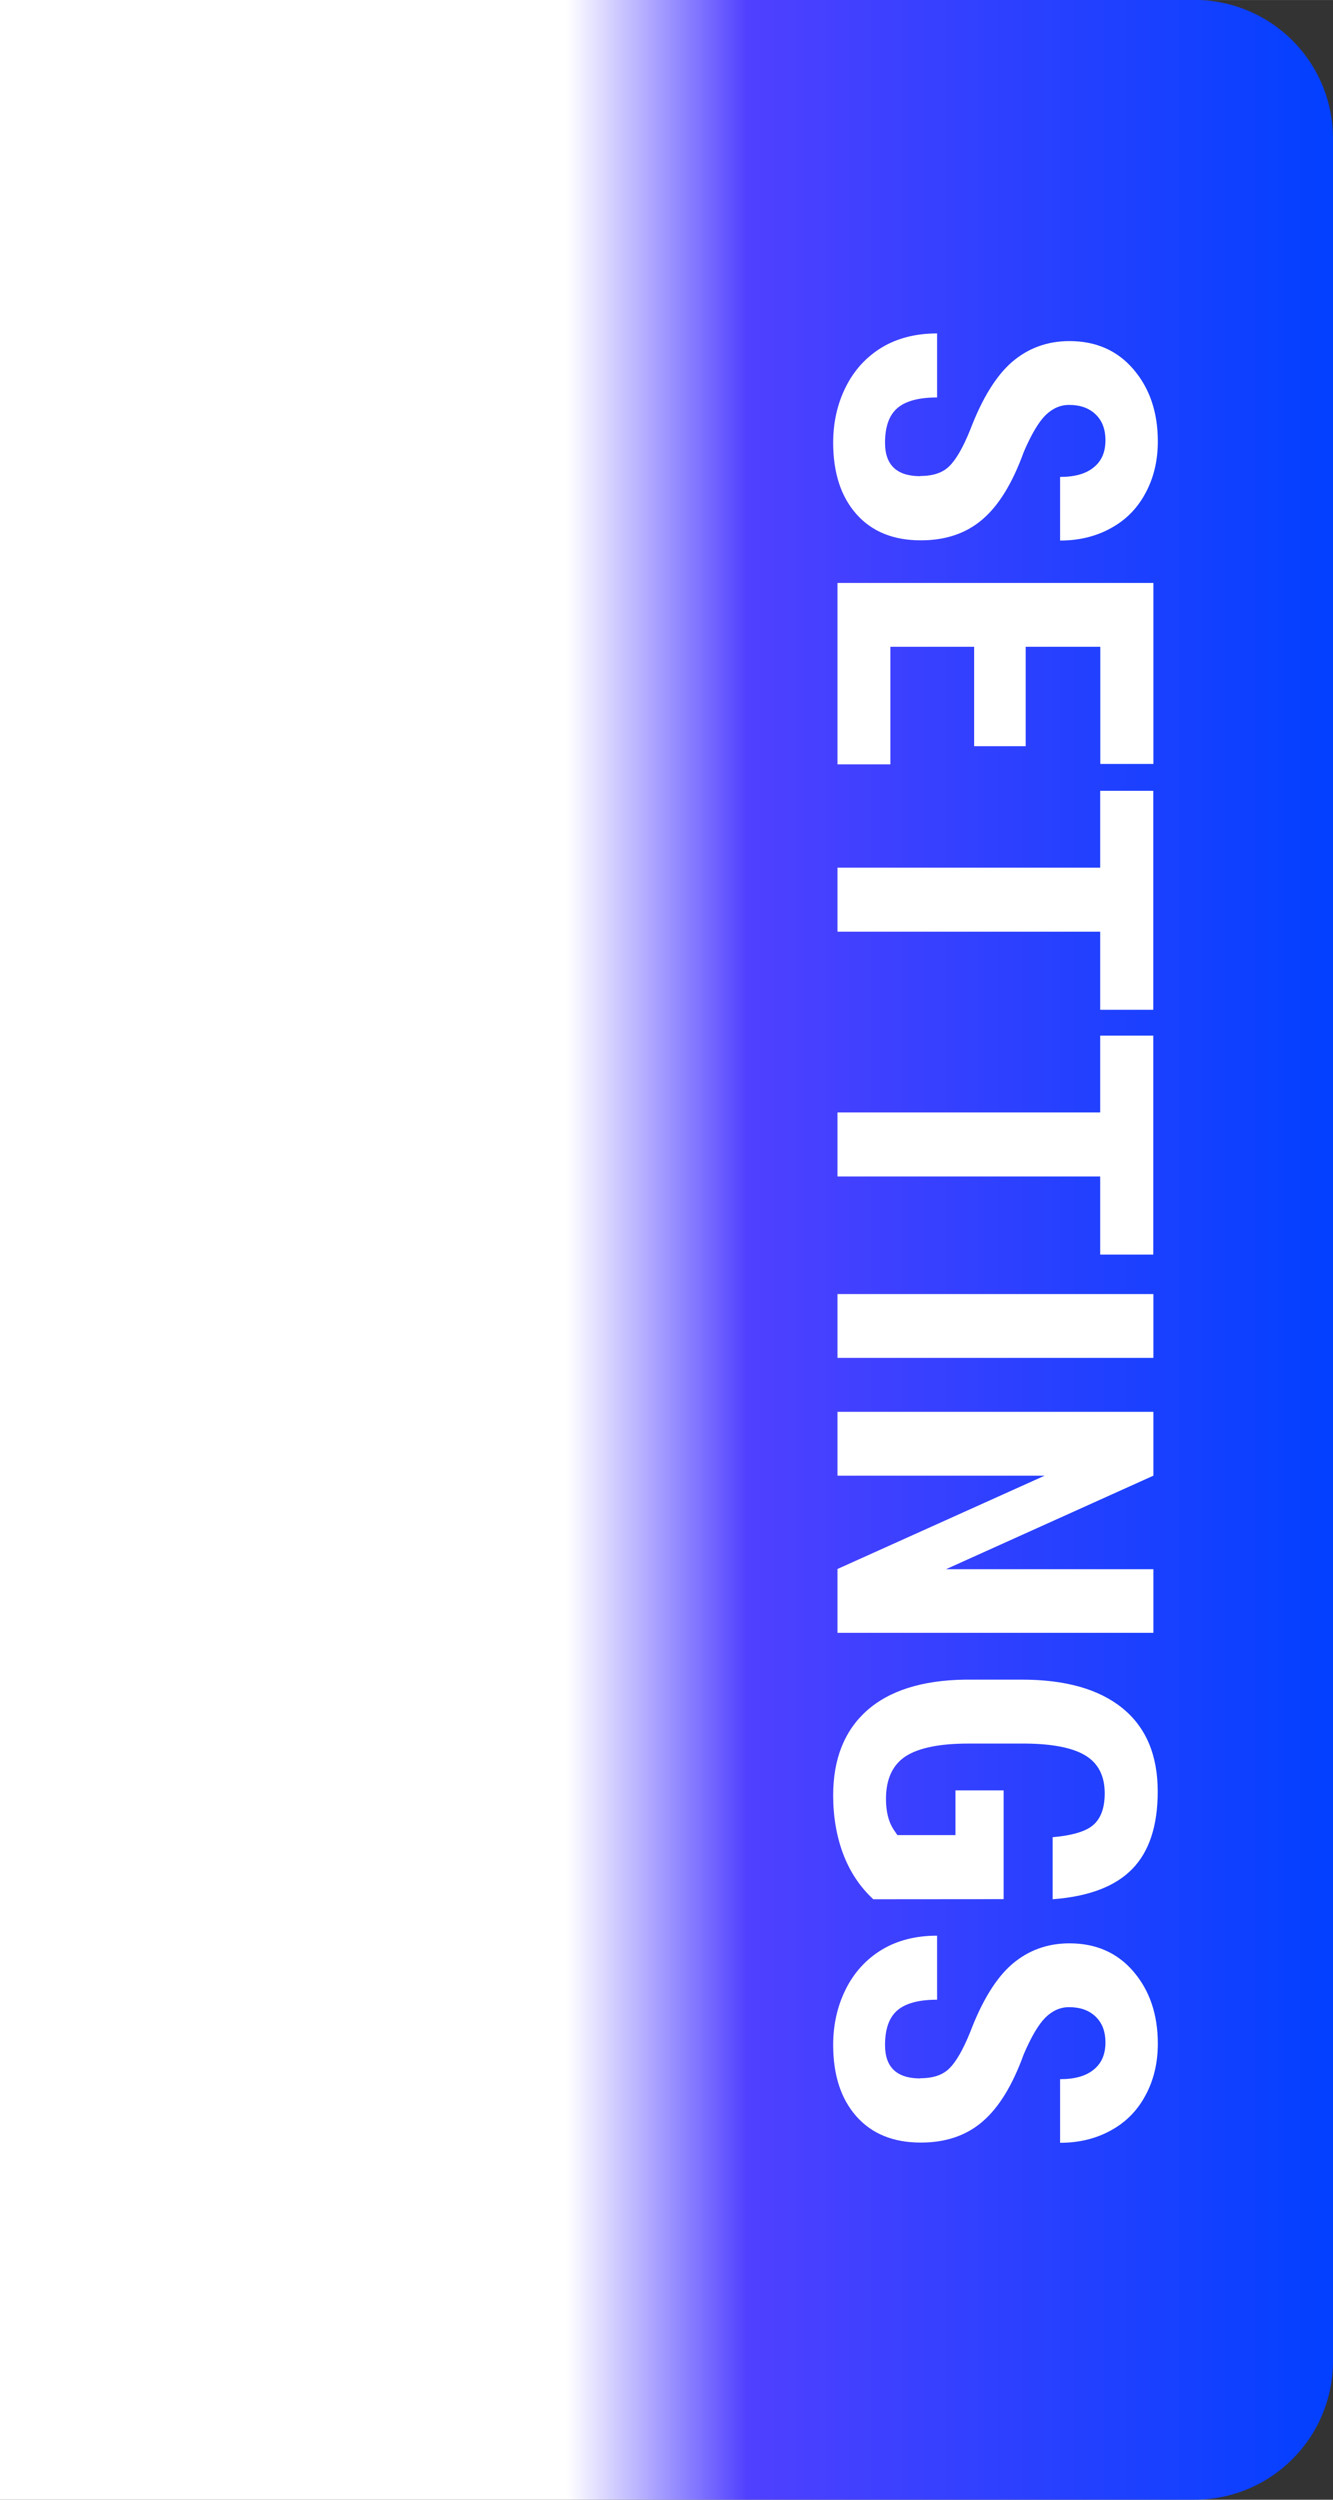 <?xml version="1.0" encoding="UTF-8" standalone="no"?>
<svg
   xmlns:dc="http://purl.org/dc/elements/1.1/"
   xmlns:cc="http://creativecommons.org/ns#"
   xmlns:rdf="http://www.w3.org/1999/02/22-rdf-syntax-ns#"
   xmlns:svg="http://www.w3.org/2000/svg"
   xmlns="http://www.w3.org/2000/svg"
   xmlns:xlink="http://www.w3.org/1999/xlink"
   width="48"
   height="90"
   viewBox="0 0 12.7 23.812"
   version="1.1"
   id="svg8">
  <rect x="0" y="0" width="12.7" height="23.812" fill="#333333" stroke="none"/>
  <defs
     id="defs2">
    <linearGradient
       xlink:href="#linearGradient4514"
       id="linearGradient4516"
       x1="10.538"
       y1="12.813"
       x2="10.538"
       y2="19.262"
       gradientUnits="userSpaceOnUse"
       gradientTransform="matrix(1,0,0,2,3.6302079e-8,-12.879)" />
    <linearGradient
       id="linearGradient4514">
      <stop
         style="stop-color:#0040ff;stop-opacity:1"
         offset="0"
         id="stop4510" />
      <stop
         id="stop4518"
         offset="0.443"
         style="stop-color:#5040ff;stop-opacity:1" />
      <stop
         style="stop-color:#ffffff;stop-opacity:1"
         offset="0.576"
         id="stop4520" />
      <stop
         style="stop-color:#ffffff;stop-opacity:1"
         offset="1"
         id="stop4512" />
    </linearGradient>
  </defs>
  <g
     id="layer1"
     transform="rotate(90,14.057,11.522)">
    <g
       id="g4525" />
    <path
       style="opacity:1;fill:url(#linearGradient4516);fill-opacity:1;stroke:none;stroke-width:7.846;stroke-linecap:round;stroke-linejoin:miter;stroke-miterlimit:4;stroke-dasharray:none;stroke-opacity:1"
       d="m 3.857,12.879 c -0.733,0 -1.323,0.59 -1.323,1.323 V 25.579 H 26.347 V 14.202 c 0,-0.733 -0.59,-1.323 -1.323,-1.323 z"
       id="rect3703" />
    <g
       aria-label="SETTINGS"
       style="font-style:normal;font-variant:normal;font-weight:normal;font-stretch:normal;font-size:4.233px;line-height:6.615px;font-family:'Roboto Condensed';-inkscape-font-specification:'Roboto Condensed, ';letter-spacing:0px;word-spacing:0px;fill:#ffffff;fill-opacity:1;stroke:none;stroke-width:0.265"
       id="text3701">
      <path
         d="m 7.069,16.81 q 0,-0.184 -0.095,-0.277 -0.093,-0.095 -0.341,-0.196 -0.453,-0.172 -0.651,-0.401 -0.198,-0.232 -0.198,-0.546 0,-0.38 0.269,-0.61 0.271,-0.232 0.686,-0.232 0.277,0 0.494,0.118 0.217,0.116 0.333,0.329 0.118,0.213 0.118,0.484 H 7.078 q 0,-0.211 -0.091,-0.32 -0.089,-0.112 -0.258,-0.112 -0.159,0 -0.248,0.095 -0.089,0.093 -0.089,0.252 0,0.124 0.099,0.225 0.099,0.099 0.351,0.207 0.44,0.159 0.639,0.391 0.201,0.232 0.201,0.589 0,0.393 -0.25,0.614 -0.25,0.221 -0.68,0.221 -0.291,0 -0.531,-0.12 -0.24,-0.12 -0.376,-0.343 -0.134,-0.223 -0.134,-0.527 h 0.61 q 0,0.26 0.101,0.378 0.101,0.118 0.331,0.118 0.318,0 0.318,-0.337 z"
         style="font-style:normal;font-variant:normal;font-weight:bold;font-stretch:normal;font-size:4.233px;line-height:6.615px;font-family:'Roboto Condensed';-inkscape-font-specification:'Roboto Condensed, Bold';fill:#ffffff;stroke-width:0.265"
         id="path5071" />
      <path
         d="M 9.643,16.298 H 8.696 v 0.798 h 1.12 V 17.6 H 8.088 v -3.01 h 1.724 v 0.506 H 8.696 v 0.711 h 0.947 z"
         style="font-style:normal;font-variant:normal;font-weight:bold;font-stretch:normal;font-size:4.233px;line-height:6.615px;font-family:'Roboto Condensed';-inkscape-font-specification:'Roboto Condensed, Bold';fill:#ffffff;stroke-width:0.265"
         id="path5073" />
      <path
         d="m 12.154,15.097 h -0.744 V 17.6 h -0.61 v -2.503 h -0.732 v -0.506 h 2.086 z"
         style="font-style:normal;font-variant:normal;font-weight:bold;font-stretch:normal;font-size:4.233px;line-height:6.615px;font-family:'Roboto Condensed';-inkscape-font-specification:'Roboto Condensed, Bold';fill:#ffffff;stroke-width:0.265"
         id="path5075" />
      <path
         d="M 14.486,15.097 H 13.742 V 17.6 h -0.61 v -2.503 h -0.732 v -0.506 h 2.086 z"
         style="font-style:normal;font-variant:normal;font-weight:bold;font-stretch:normal;font-size:4.233px;line-height:6.615px;font-family:'Roboto Condensed';-inkscape-font-specification:'Roboto Condensed, Bold';fill:#ffffff;stroke-width:0.265"
         id="path5077" />
      <path
         d="m 15.47,17.6 h -0.608 v -3.01 h 0.608 z"
         style="font-style:normal;font-variant:normal;font-weight:bold;font-stretch:normal;font-size:4.233px;line-height:6.615px;font-family:'Roboto Condensed';-inkscape-font-specification:'Roboto Condensed, Bold';fill:#ffffff;stroke-width:0.265"
         id="path5079" />
      <path
         d="M 18.089,17.6 H 17.481 L 16.592,15.626 V 17.6 h -0.608 v -3.01 h 0.608 l 0.891,1.976 v -1.976 h 0.606 z"
         style="font-style:normal;font-variant:normal;font-weight:bold;font-stretch:normal;font-size:4.233px;line-height:6.615px;font-family:'Roboto Condensed';-inkscape-font-specification:'Roboto Condensed, Bold';fill:#ffffff;stroke-width:0.265"
         id="path5081" />
      <path
         d="m 20.627,17.259 q -0.176,0.19 -0.432,0.287 -0.254,0.095 -0.558,0.095 -0.519,0 -0.806,-0.32 -0.287,-0.322 -0.296,-0.936 v -0.542 q 0,-0.622 0.271,-0.957 0.273,-0.337 0.794,-0.337 0.49,0 0.738,0.242 0.25,0.242 0.289,0.759 h -0.591 q -0.025,-0.287 -0.12,-0.391 -0.095,-0.105 -0.298,-0.105 -0.246,0 -0.358,0.18 -0.112,0.18 -0.116,0.573 v 0.546 q 0,0.411 0.122,0.599 0.124,0.186 0.405,0.186 0.18,0 0.291,-0.072 l 0.054,-0.037 V 16.476 h -0.426 v -0.459 h 1.036 z"
         style="font-style:normal;font-variant:normal;font-weight:bold;font-stretch:normal;font-size:4.233px;line-height:6.615px;font-family:'Roboto Condensed';-inkscape-font-specification:'Roboto Condensed, Bold';fill:#ffffff;stroke-width:0.265"
         id="path5083" />
      <path
         d="m 22.332,16.81 q 0,-0.184 -0.095,-0.277 -0.093,-0.095 -0.341,-0.196 -0.453,-0.172 -0.651,-0.401 -0.198,-0.232 -0.198,-0.546 0,-0.38 0.269,-0.61 0.271,-0.232 0.686,-0.232 0.277,0 0.494,0.118 0.217,0.116 0.333,0.329 0.118,0.213 0.118,0.484 h -0.606 q 0,-0.211 -0.091,-0.32 -0.089,-0.112 -0.258,-0.112 -0.159,0 -0.248,0.095 -0.089,0.093 -0.089,0.252 0,0.124 0.099,0.225 0.099,0.099 0.351,0.207 0.44,0.159 0.639,0.391 0.201,0.232 0.201,0.589 0,0.393 -0.25,0.614 -0.25,0.221 -0.68,0.221 -0.291,0 -0.531,-0.12 -0.24,-0.12 -0.376,-0.343 -0.134,-0.223 -0.134,-0.527 h 0.61 q 0,0.26 0.101,0.378 0.101,0.118 0.331,0.118 0.318,0 0.318,-0.337 z"
         style="font-style:normal;font-variant:normal;font-weight:bold;font-stretch:normal;font-size:4.233px;line-height:6.615px;font-family:'Roboto Condensed';-inkscape-font-specification:'Roboto Condensed, Bold';fill:#ffffff;stroke-width:0.265"
         id="path5085" />
    </g>
  </g>
</svg>
